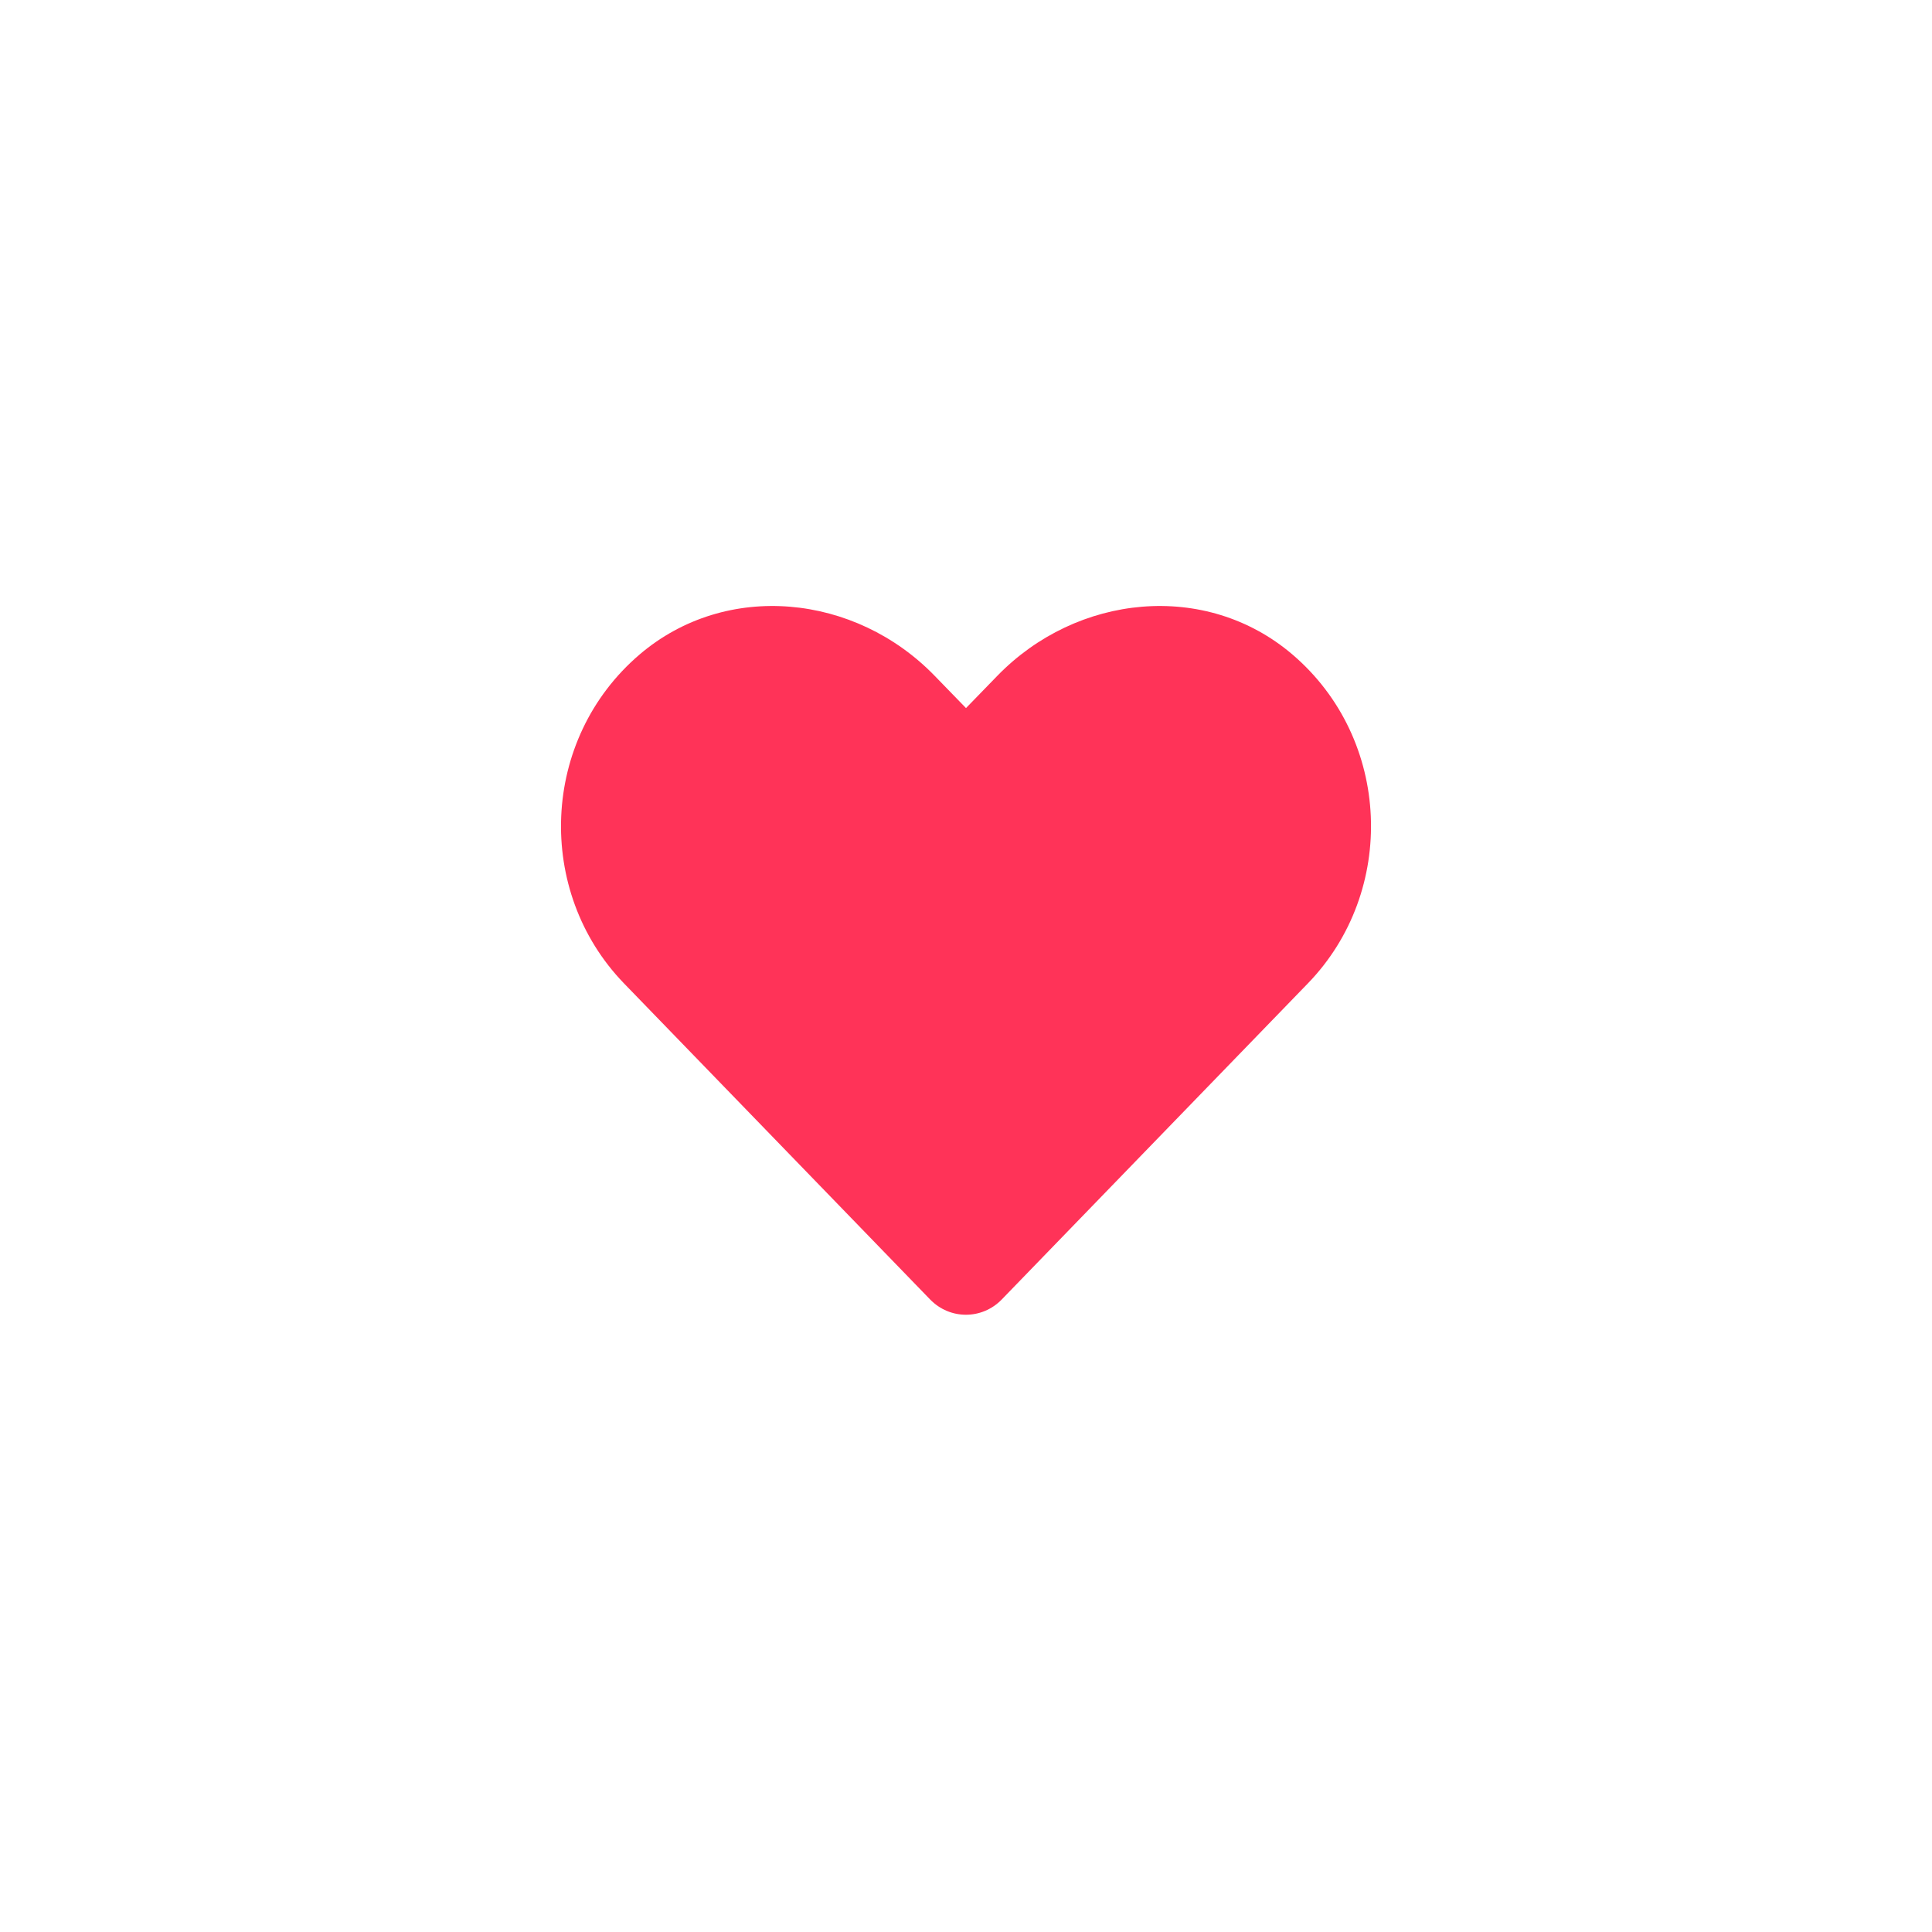<svg width="46" height="46" viewBox="0 0 46 46" fill="none" xmlns="http://www.w3.org/2000/svg">
<g filter="url(#filter0_d_573_5579)">
<rect x="5" y="5" width="36" height="36" rx="18" fill="white"/>
<path d="M30.771 15.582C28.707 13.823 25.637 14.14 23.742 16.095L23 16.859L22.258 16.095C20.367 14.14 17.294 13.823 15.23 15.582C12.864 17.602 12.74 21.225 14.857 23.414L22.145 30.939C22.616 31.425 23.381 31.425 23.852 30.939L31.14 23.414C33.261 21.225 33.137 17.602 30.771 15.582Z" fill="#FF3358"/>
</g>
<defs>
<filter id="filter0_d_573_5579" x="0" y="0" width="46" height="46" filterUnits="userSpaceOnUse" color-interpolation-filters="sRGB">
<feFlood flood-opacity="0" result="BackgroundImageFix"/>
<feColorMatrix in="SourceAlpha" type="matrix" values="0 0 0 0 0 0 0 0 0 0 0 0 0 0 0 0 0 0 127 0" result="hardAlpha"/>
<feOffset/>
<feGaussianBlur stdDeviation="2.5"/>
<feComposite in2="hardAlpha" operator="out"/>
<feColorMatrix type="matrix" values="0 0 0 0 0 0 0 0 0 0 0 0 0 0 0 0 0 0 0.1 0"/>
<feBlend mode="normal" in2="BackgroundImageFix" result="effect1_dropShadow_573_5579"/>
<feBlend mode="normal" in="SourceGraphic" in2="effect1_dropShadow_573_5579" result="shape"/>
</filter>
</defs>
</svg>
